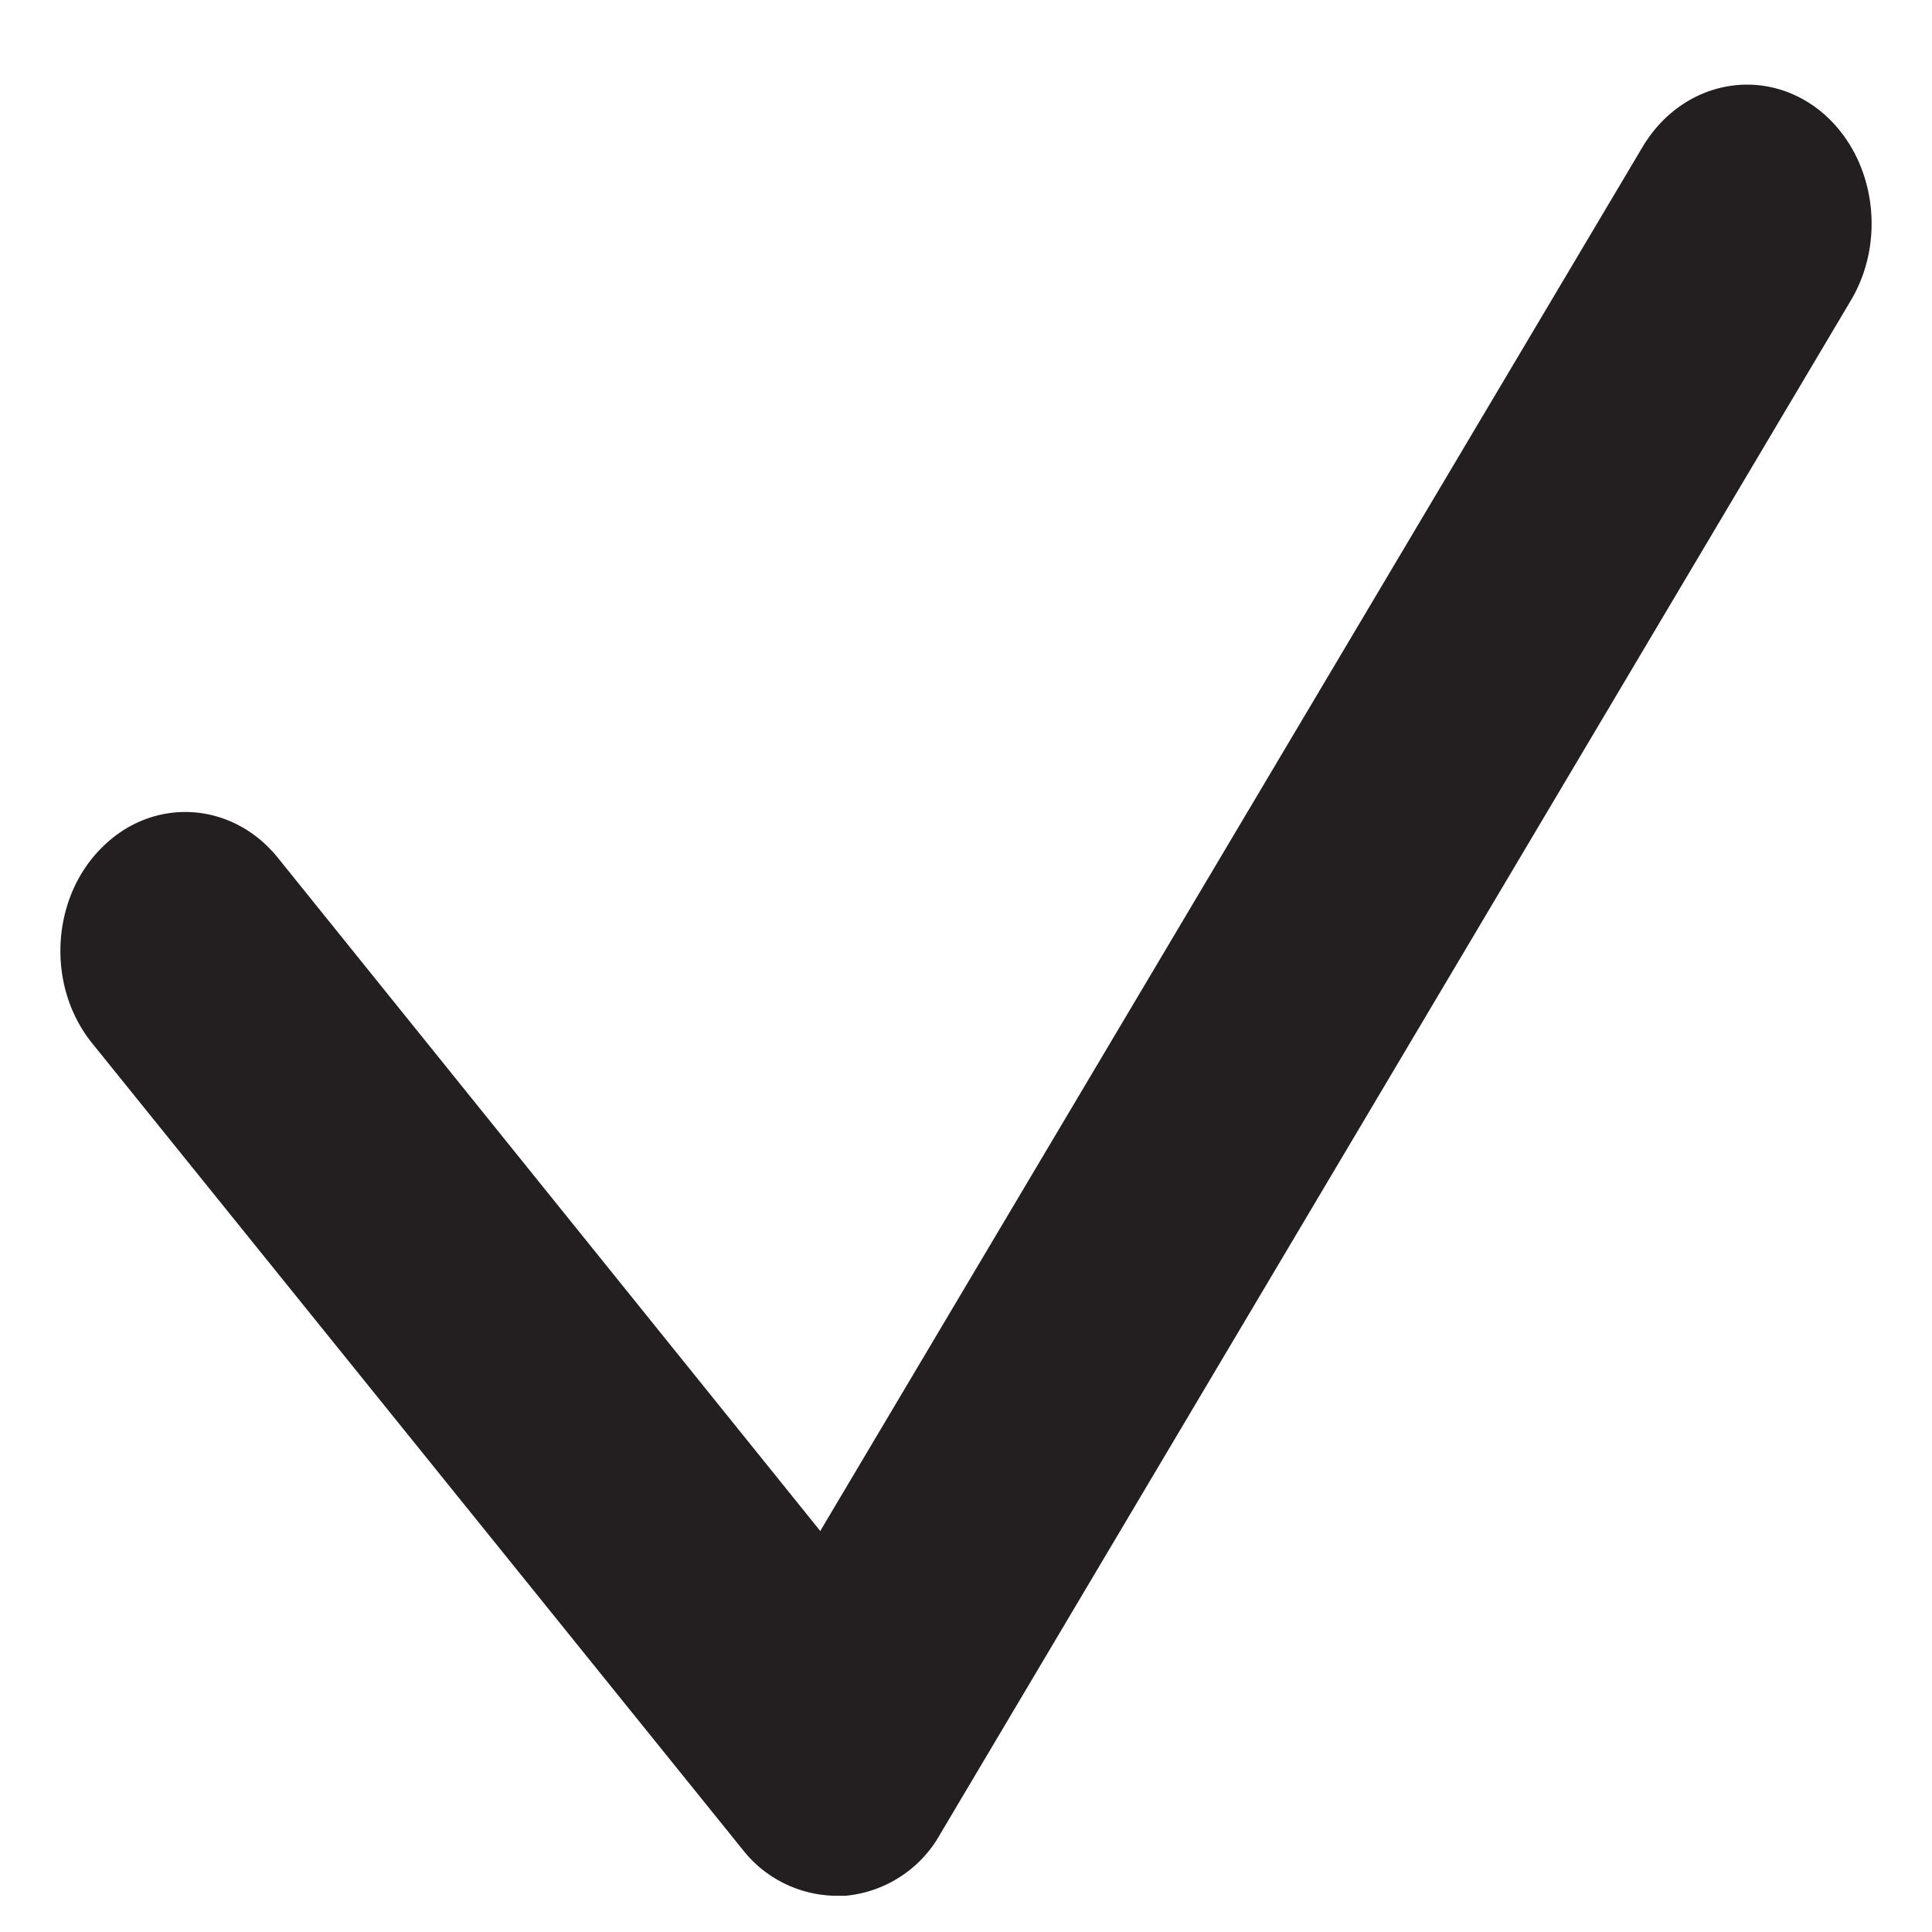 <svg width="16" height="16" fill="none" xmlns="http://www.w3.org/2000/svg"><path d="M6.923 15.7a.995.995 0 01-.771-.38L.765 8.642C.382 8.17.42 7.44.843 7.02c.424-.426 1.081-.386 1.46.086l4.49 5.573 6.81-11.462c.316-.53.957-.674 1.433-.328.476.35.606 1.065.295 1.594L7.787 15.188a1.004 1.004 0 01-.786.512h-.078z" fill="#231F20"/></svg>